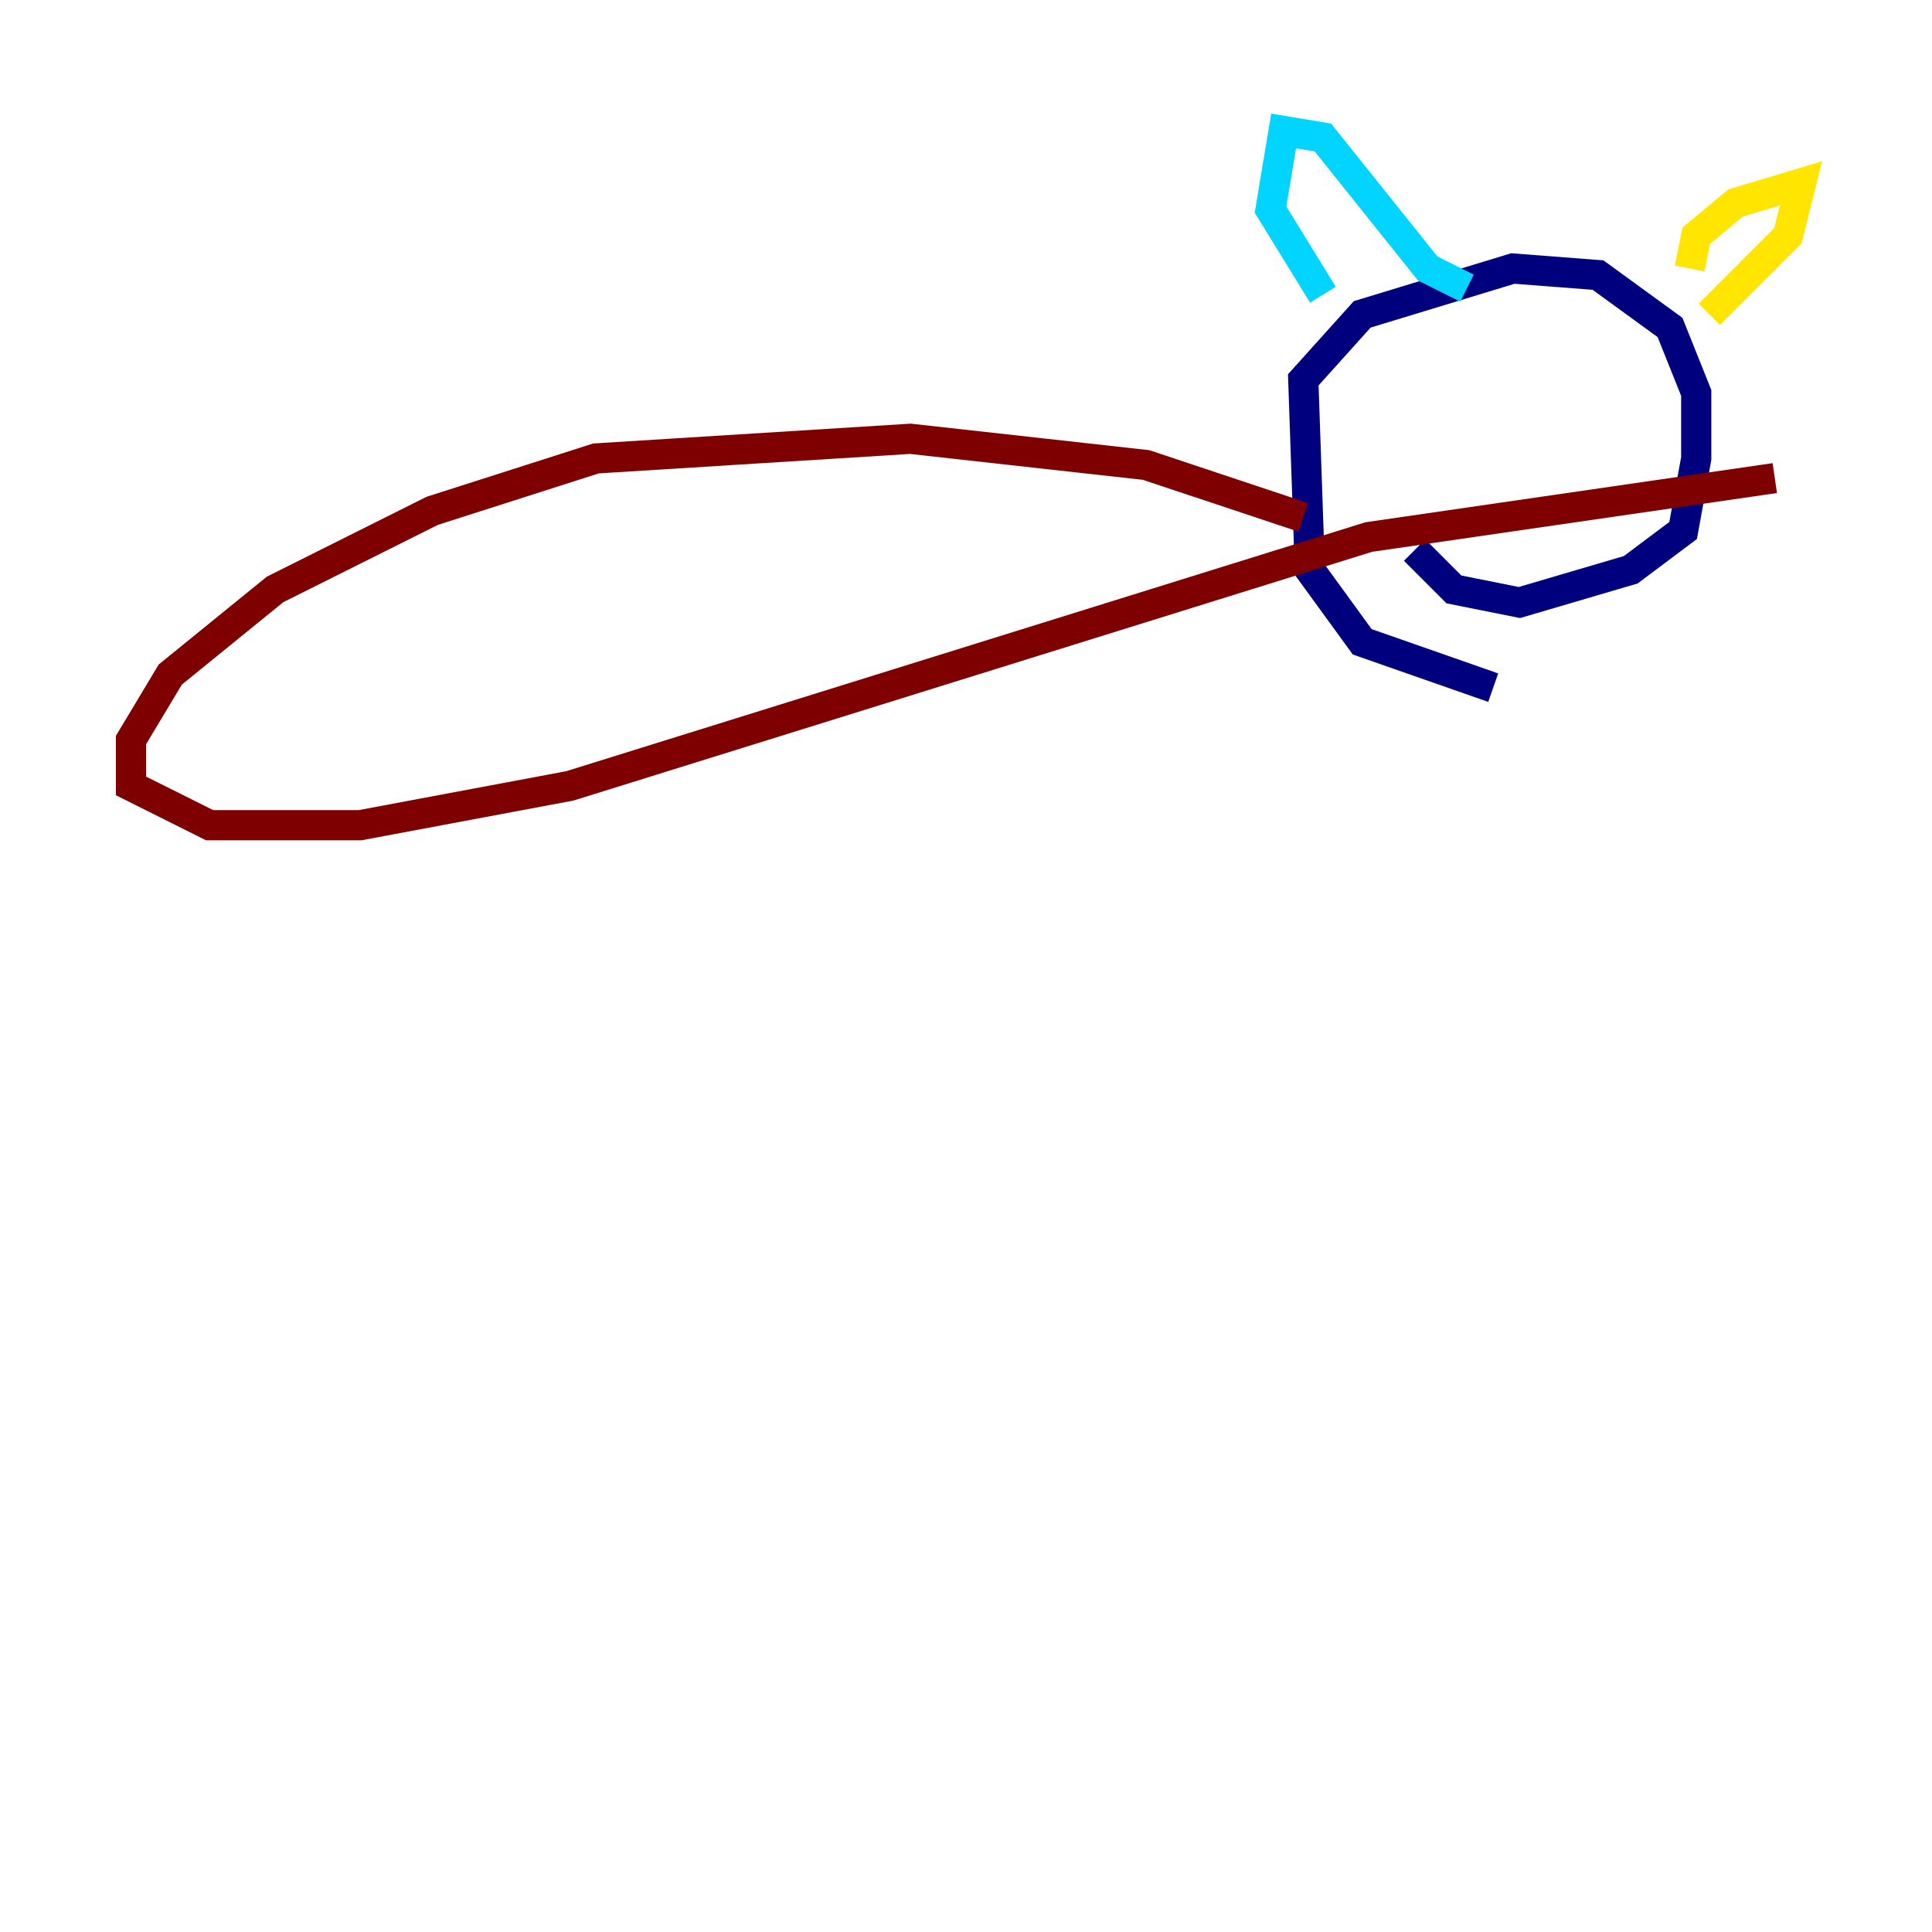 <?xml version="1.0" encoding="utf-8" ?>
<svg baseProfile="tiny" height="128" version="1.2" viewBox="0,0,128,128" width="128" xmlns="http://www.w3.org/2000/svg" xmlns:ev="http://www.w3.org/2001/xml-events" xmlns:xlink="http://www.w3.org/1999/xlink"><defs /><polyline fill="none" points="98.929,45.559 90.251,42.522 86.78,37.749 86.346,25.166 90.251,20.827 100.231,17.79 105.871,18.224 110.644,21.695 112.38,26.034 112.38,30.373 111.512,35.146 108.041,37.749 100.664,39.919 96.325,39.051 93.722,36.447" stroke="#00007f" stroke-width="2" /><polyline fill="none" points="87.647,19.525 84.176,13.885 85.044,8.678 87.647,9.112 94.59,17.79 97.193,19.091" stroke="#00d4ff" stroke-width="2" /><polyline fill="none" points="111.946,17.79 112.38,15.62 114.983,13.451 119.322,12.149 118.454,15.62 113.248,20.827" stroke="#ffe500" stroke-width="2" /><polyline fill="none" points="86.346,34.278 75.932,30.807 60.312,29.071 39.485,30.373 28.637,33.844 18.224,39.051 11.281,44.691 8.678,49.031 8.678,52.068 13.885,54.671 23.864,54.671 37.749,52.068 90.685,35.58 117.586,31.675" stroke="#7f0000" stroke-width="2" /></svg>